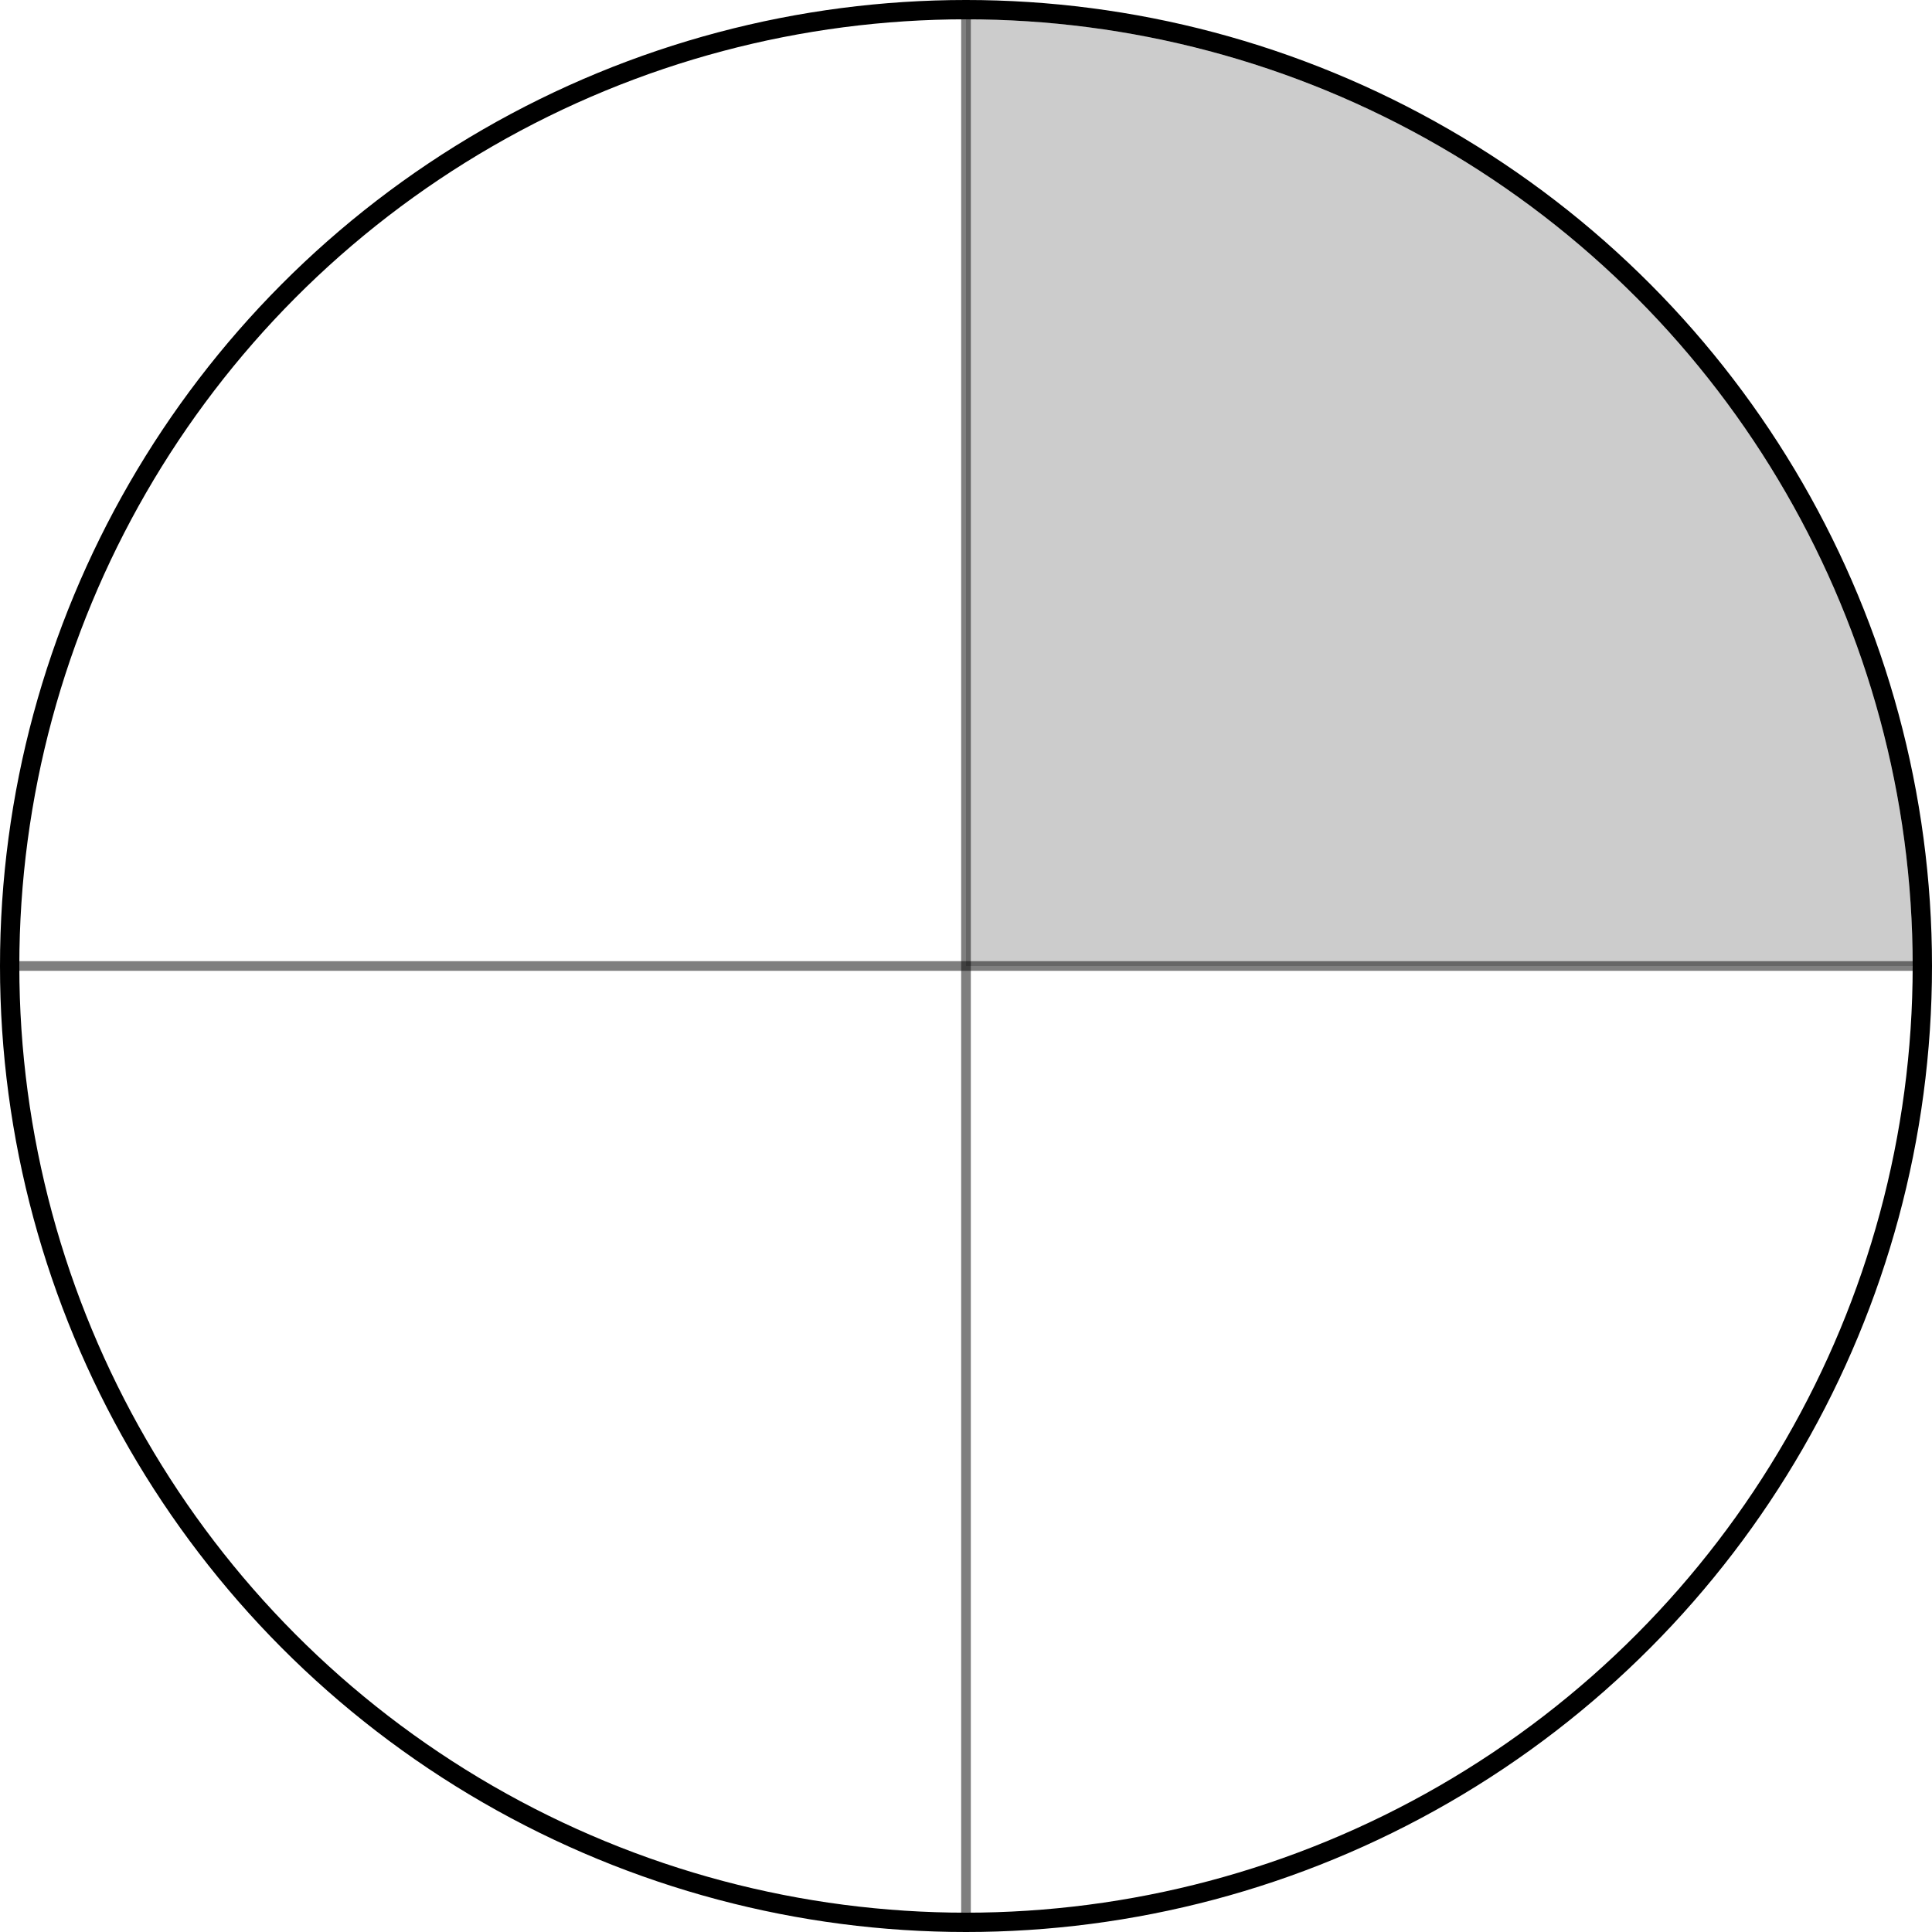 <?xml version="1.0" encoding="UTF-8"?>
<svg xmlns="http://www.w3.org/2000/svg" xmlns:svgjs="http://svgjs.com/svgjs"
    xmlns:xlink="http://www.w3.org/1999/xlink" id="SvgjsSvg1019" width="200" height="200" version="1.1">
   <defs id="SvgjsDefs1020" />
   <circle id="SvgjsCircle1021" r="99" cx="100" cy="100" stroke="black" stroke-width="2" fill-opacity="0" class="circle" />
   <path id="SvgjsPath1022" d="M100 100L100 2A98 98 0 0 1 198 100Z " class="a" fill-opacity="0.2" />
   <path id="SvgjsPath1023" d="M100 100L100 2 " stroke="#000000" stroke-width="1" stroke-opacity="0.5" class="tics" />
   <path id="SvgjsPath1024" d="M100 100L198 100 " stroke="#000000" stroke-width="1" stroke-opacity="0.5" class="tics" />
   <path id="SvgjsPath1025" d="M100 100L100 198 " stroke="#000000" stroke-width="1" stroke-opacity="0.5" class="tics" />
   <path id="SvgjsPath1026" d="M100 100L2 100 " stroke="#000000" stroke-width="1" stroke-opacity="0.5" class="tics" />
</svg>
